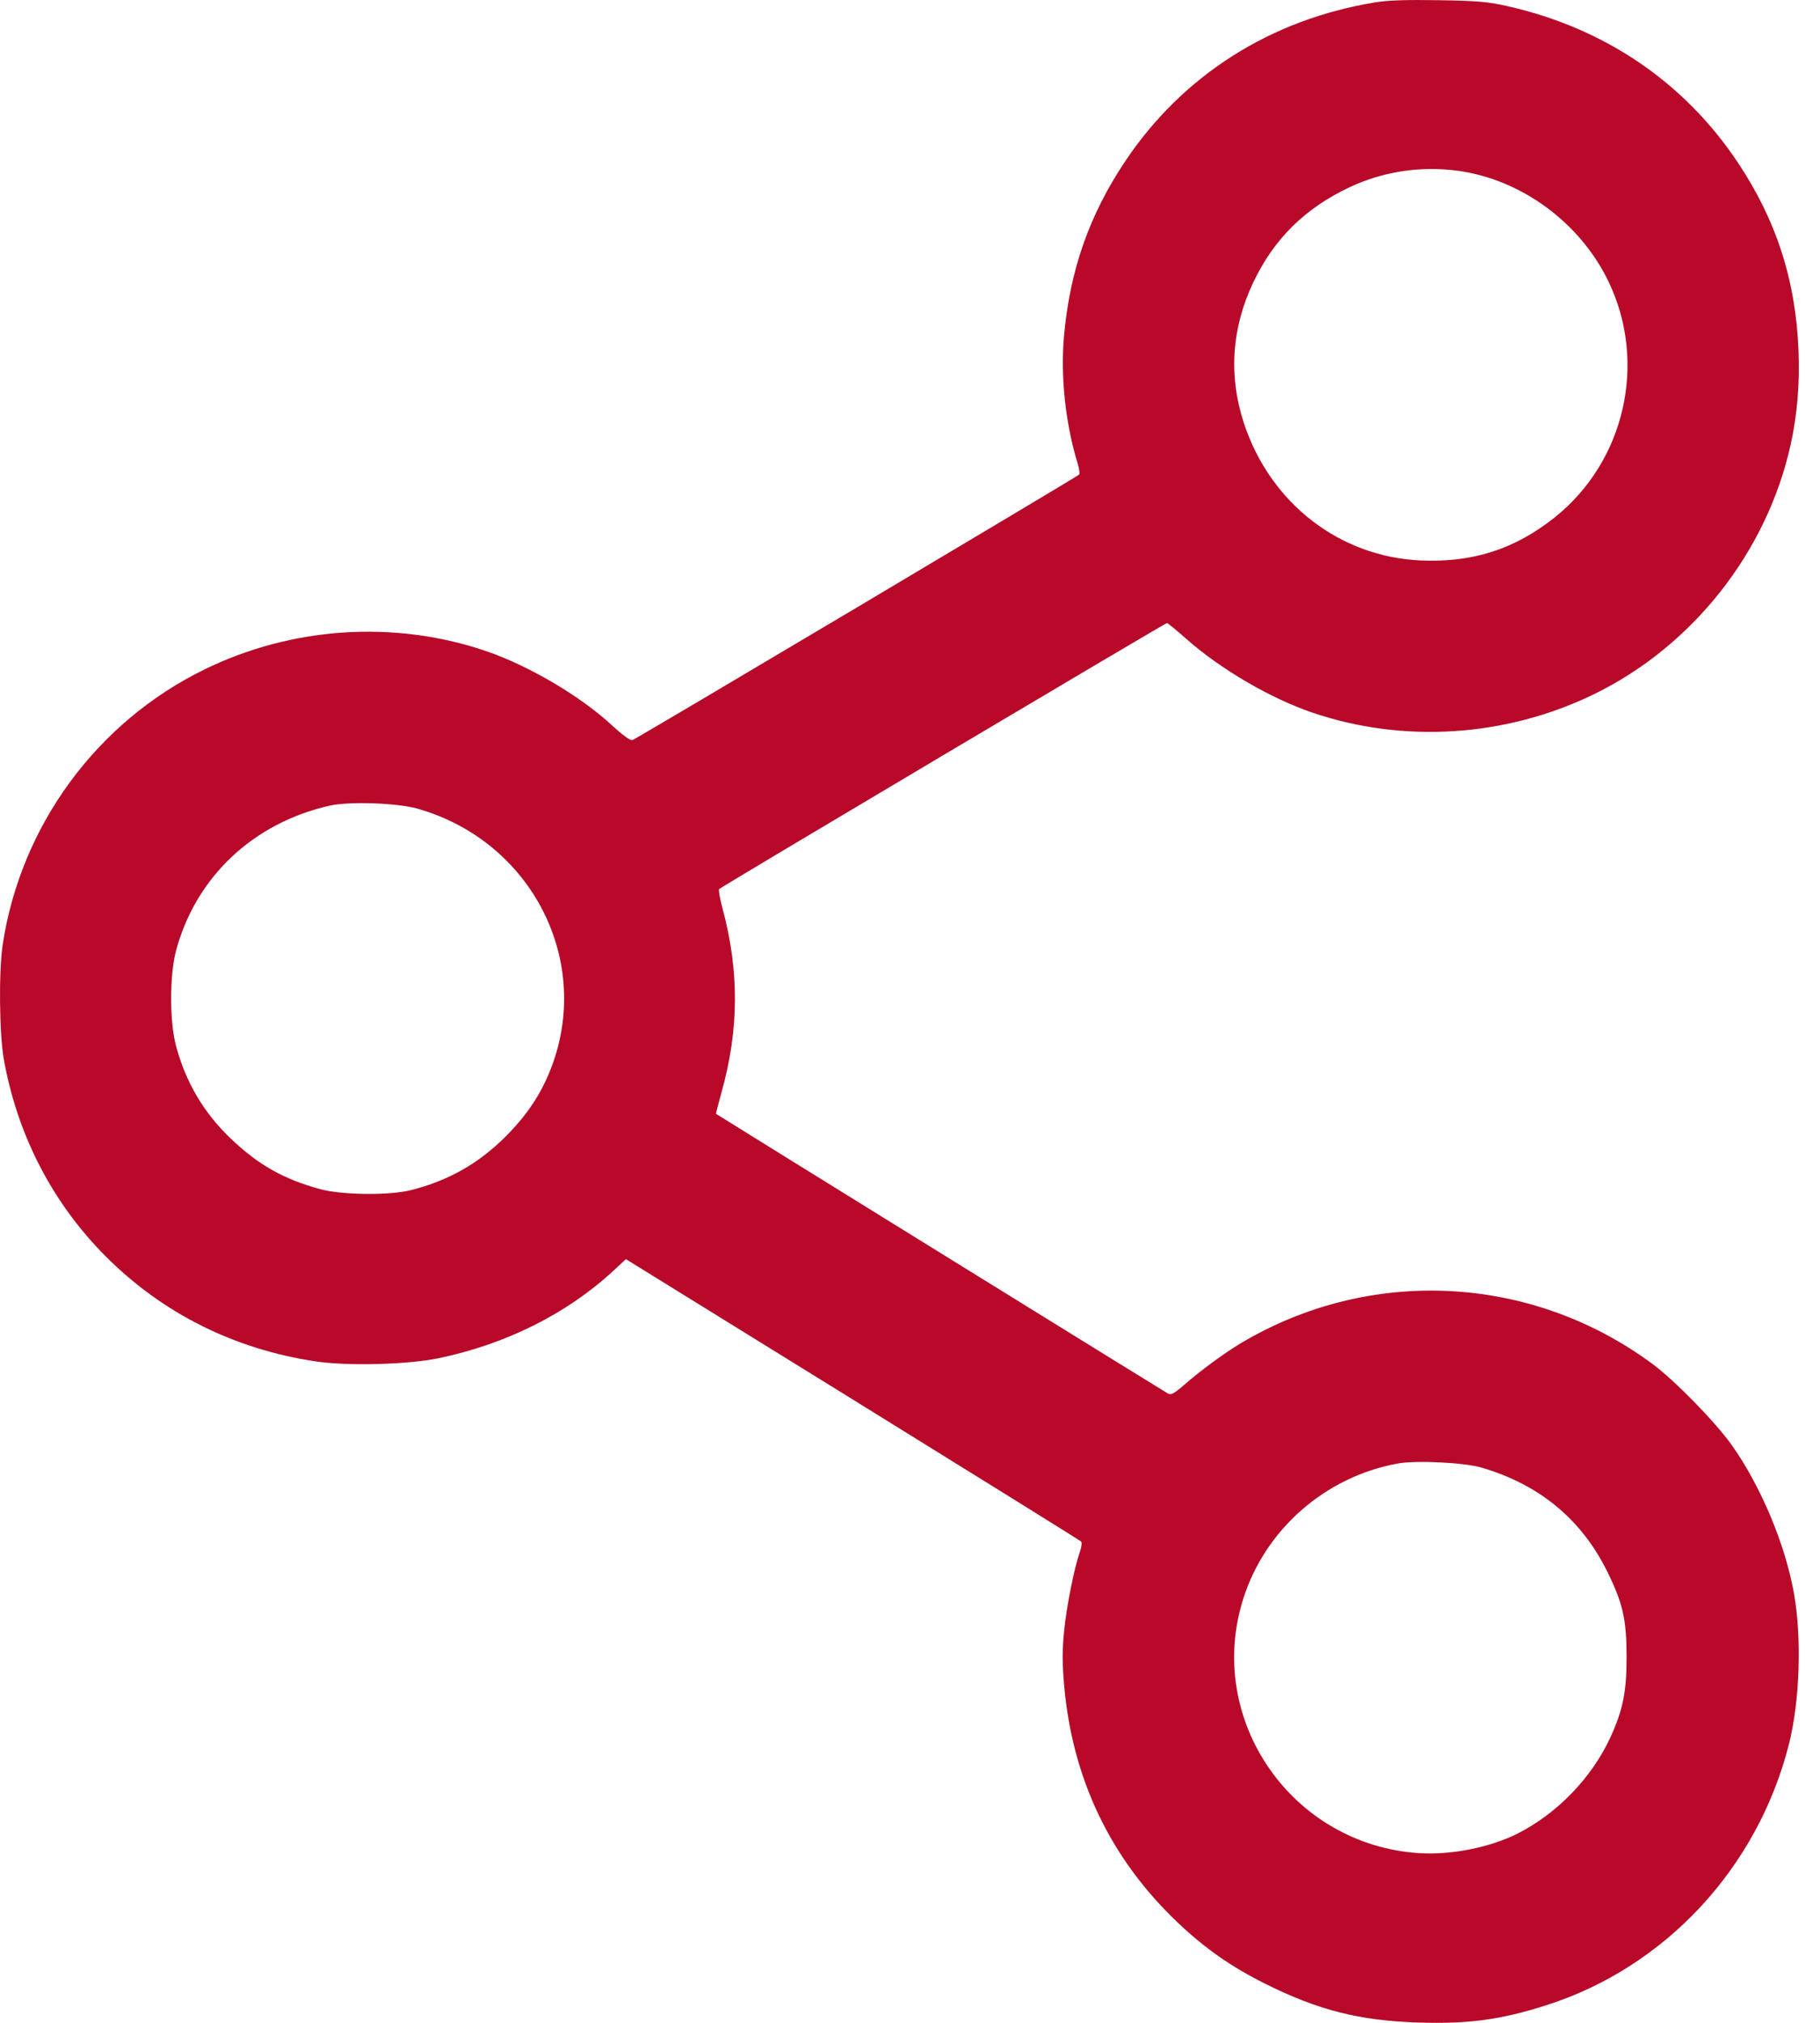 <svg width="36" height="40" viewBox="0 0 36 40" fill="none" xmlns="http://www.w3.org/2000/svg">
<path fill-rule="evenodd" clip-rule="evenodd" d="M27.208 0.046C25.133 0.383 23.395 1.487 22.255 3.191C21.545 4.252 21.161 5.35 21.046 6.649C20.975 7.445 21.075 8.377 21.313 9.153C21.347 9.264 21.362 9.369 21.346 9.384C21.287 9.439 12.575 14.617 12.51 14.635C12.467 14.647 12.318 14.539 12.101 14.339C11.47 13.757 10.448 13.157 9.598 12.869C7.792 12.259 5.77 12.393 4.042 13.239C1.913 14.28 0.414 16.322 0.055 18.669C-0.027 19.207 -0.015 20.441 0.077 20.956C0.348 22.456 1.04 23.791 2.095 24.848C3.219 25.972 4.639 26.682 6.247 26.921C6.873 27.015 8.074 26.984 8.674 26.858C10.011 26.58 11.216 25.977 12.132 25.129L12.381 24.899L16.865 27.672C19.331 29.198 21.364 30.462 21.384 30.482C21.404 30.502 21.394 30.59 21.36 30.686C21.248 31.005 21.094 31.778 21.047 32.265C21.011 32.633 21.011 32.886 21.047 33.306C21.206 35.165 21.96 36.746 23.288 38.01C23.835 38.53 24.351 38.89 25.032 39.23C26.079 39.752 26.892 39.957 28.054 39.994C29.051 40.025 29.685 39.94 30.586 39.652C32.937 38.902 34.759 36.945 35.383 34.501C35.6 33.65 35.643 32.401 35.486 31.512C35.313 30.537 34.828 29.382 34.252 28.572C33.928 28.117 33.126 27.296 32.689 26.973C30.291 25.198 27.101 25.037 24.542 26.562C24.221 26.754 23.747 27.102 23.432 27.377C23.228 27.555 23.165 27.59 23.105 27.558C23.033 27.519 14.179 22.041 14.163 22.025C14.159 22.02 14.207 21.832 14.27 21.607C14.619 20.363 14.626 19.209 14.292 17.965C14.239 17.768 14.209 17.595 14.224 17.581C14.278 17.529 23.053 12.318 23.083 12.32C23.099 12.321 23.269 12.46 23.46 12.629C24.14 13.232 25.135 13.813 25.97 14.095C27.774 14.705 29.792 14.572 31.526 13.729C33.483 12.777 34.953 10.911 35.421 8.786C35.55 8.2 35.602 7.58 35.575 6.928C35.519 5.538 35.134 4.349 34.37 3.207C33.309 1.619 31.731 0.551 29.811 0.12C29.425 0.034 29.233 0.017 28.463 0.004C27.817 -0.007 27.464 0.005 27.208 0.046ZM28.837 3.377C30.09 3.547 31.251 4.399 31.813 5.56C32.59 7.166 32.144 9.125 30.748 10.235C29.96 10.861 29.13 11.127 28.106 11.083C26.5 11.013 25.132 9.955 24.608 8.378C24.298 7.443 24.359 6.494 24.788 5.588C25.197 4.725 25.816 4.114 26.704 3.698C27.362 3.39 28.105 3.278 28.837 3.377ZM8.268 15.993C10.533 16.645 11.737 19.027 10.883 21.166C10.687 21.655 10.414 22.06 10.006 22.469C9.463 23.012 8.867 23.349 8.12 23.536C7.696 23.642 6.761 23.631 6.332 23.514C5.607 23.317 5.107 23.033 4.561 22.511C4.03 22.003 3.679 21.409 3.483 20.687C3.352 20.206 3.353 19.276 3.484 18.791C3.878 17.339 5.007 16.275 6.517 15.932C6.906 15.843 7.865 15.877 8.268 15.993ZM29.298 29.019C30.445 29.352 31.282 30.042 31.791 31.075C32.101 31.704 32.173 32.019 32.174 32.758C32.176 33.451 32.101 33.82 31.85 34.363C31.485 35.154 30.797 35.865 30.015 36.259C29.475 36.531 28.707 36.684 28.078 36.645C25.555 36.487 23.837 34.01 24.59 31.62C25.024 30.242 26.217 29.198 27.652 28.939C28.012 28.874 28.958 28.92 29.298 29.019Z" fill="#B80929"/>
</svg>
